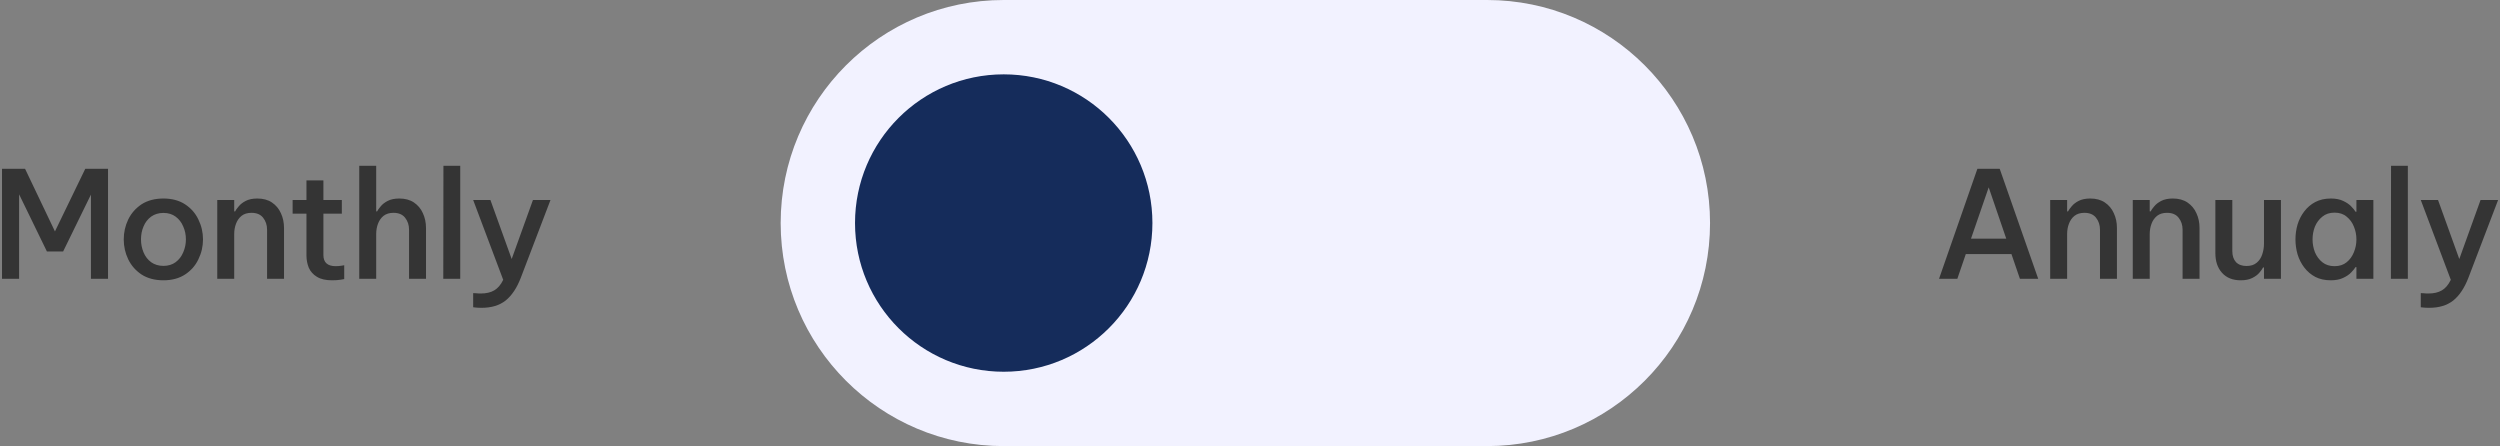 <svg width="269" height="48" viewBox="0 0 269 48" fill="none" xmlns="http://www.w3.org/2000/svg">
<rect x="0" y="0" width="269" height="48" fill="#808080" stroke="none"/>
<path d="M0.216 30V18.16H2.696L5.912 24.9L9.176 18.16H11.624V30H9.784V20.94L6.792 27.06H5.048L2.056 20.91V30H0.216ZM17.587 30.16C16.659 30.16 15.875 29.95 15.235 29.54C14.605 29.12 14.125 28.58 13.795 27.9C13.475 27.23 13.315 26.52 13.315 25.76C13.315 25 13.475 24.29 13.795 23.62C14.125 22.94 14.605 22.4 15.235 21.98C15.875 21.57 16.659 21.36 17.587 21.36C18.504 21.36 19.277 21.57 19.907 21.98C20.547 22.4 21.027 22.94 21.347 23.62C21.677 24.29 21.843 25 21.843 25.76C21.843 26.52 21.677 27.23 21.347 27.9C21.027 28.58 20.547 29.12 19.907 29.54C19.277 29.95 18.504 30.16 17.587 30.16ZM17.587 28.61C18.109 28.61 18.547 28.47 18.899 28.21C19.261 27.94 19.533 27.59 19.715 27.15C19.907 26.71 20.003 26.25 20.003 25.76C20.003 25.26 19.907 24.79 19.715 24.37C19.533 23.93 19.261 23.58 18.899 23.31C18.547 23.05 18.109 22.91 17.587 22.91C17.064 22.91 16.621 23.05 16.259 23.31C15.896 23.58 15.624 23.93 15.443 24.37C15.261 24.79 15.171 25.26 15.171 25.76C15.171 26.25 15.261 26.71 15.443 27.15C15.624 27.59 15.896 27.94 16.259 28.21C16.621 28.47 17.064 28.61 17.587 28.61ZM23.377 30V21.52H25.201V22.75H25.297C25.371 22.6 25.499 22.42 25.681 22.21C25.862 21.98 26.113 21.79 26.433 21.62C26.763 21.45 27.179 21.36 27.681 21.36C28.31 21.36 28.838 21.5 29.265 21.79C29.691 22.08 30.011 22.46 30.225 22.94C30.449 23.42 30.561 23.95 30.561 24.53V30H28.737V24.72C28.737 24.21 28.593 23.78 28.305 23.42C28.027 23.07 27.611 22.9 27.057 22.9C26.619 22.9 26.262 23.01 25.985 23.23C25.718 23.45 25.521 23.73 25.393 24.08C25.265 24.42 25.201 24.79 25.201 25.18V30H23.377ZM35.726 30.16C35.054 30.16 34.515 30.04 34.11 29.79C33.704 29.55 33.411 29.22 33.23 28.82C33.059 28.4 32.974 27.95 32.974 27.47V22.99H31.486V21.52H32.974V19.41H34.798V21.52H36.782V22.99H34.798V27.44C34.798 28.24 35.24 28.64 36.126 28.64C36.35 28.64 36.558 28.62 36.75 28.59C36.942 28.56 37.038 28.54 37.038 28.54V30.03C37.038 30.03 36.904 30.05 36.638 30.1C36.382 30.14 36.078 30.16 35.726 30.16ZM38.654 30V17.84H40.478V22.75H40.574C40.649 22.6 40.777 22.42 40.958 22.21C41.139 21.98 41.39 21.79 41.71 21.62C42.041 21.45 42.457 21.36 42.958 21.36C43.587 21.36 44.115 21.5 44.542 21.79C44.969 22.08 45.289 22.46 45.502 22.94C45.726 23.42 45.838 23.95 45.838 24.53V30H44.014V24.72C44.014 24.21 43.87 23.78 43.582 23.42C43.305 23.07 42.889 22.9 42.334 22.9C41.897 22.9 41.539 23.01 41.262 23.23C40.995 23.45 40.798 23.73 40.67 24.08C40.542 24.42 40.478 24.79 40.478 25.18V30H38.654ZM47.697 30L47.713 17.84H49.521V30H47.697ZM51.825 33.12C51.559 33.12 51.34 33.11 51.169 33.09C50.999 33.07 50.913 33.06 50.913 33.06V31.54C50.913 31.54 50.999 31.54 51.169 31.55C51.34 31.57 51.527 31.58 51.729 31.58C52.316 31.58 52.796 31.47 53.169 31.25C53.553 31.03 53.879 30.66 54.145 30.11L50.913 21.52H52.769L55.057 27.87L57.345 21.52H59.233L56.033 29.9C55.607 31 55.063 31.81 54.401 32.34C53.74 32.86 52.881 33.12 51.825 33.12Z" fill="#343434"/>
<path d="M208.64 30L212.768 18.16H215.168L219.312 30H217.344L216.432 27.34H211.52L210.608 30H208.64ZM212.08 25.68H215.872L213.984 20.16L212.08 25.68ZM220.599 30V21.52H222.423V22.75H222.519C222.594 22.6 222.722 22.42 222.903 22.21C223.084 21.98 223.335 21.79 223.655 21.62C223.986 21.45 224.402 21.36 224.903 21.36C225.532 21.36 226.06 21.5 226.487 21.79C226.914 22.08 227.234 22.46 227.447 22.94C227.671 23.42 227.783 23.95 227.783 24.53V30H225.959V24.72C225.959 24.21 225.815 23.78 225.527 23.42C225.25 23.07 224.834 22.9 224.279 22.9C223.842 22.9 223.484 23.01 223.207 23.23C222.94 23.45 222.743 23.73 222.615 24.08C222.487 24.42 222.423 24.79 222.423 25.18V30H220.599ZM229.486 30V21.52H231.31V22.75H231.406C231.481 22.6 231.609 22.42 231.79 22.21C231.971 21.98 232.222 21.79 232.542 21.62C232.873 21.45 233.289 21.36 233.79 21.36C234.419 21.36 234.947 21.5 235.374 21.79C235.801 22.08 236.121 22.46 236.334 22.94C236.558 23.42 236.67 23.95 236.67 24.53V30H234.846V24.72C234.846 24.21 234.702 23.78 234.414 23.42C234.137 23.07 233.721 22.9 233.166 22.9C232.729 22.9 232.371 23.01 232.094 23.23C231.827 23.45 231.63 23.73 231.502 24.08C231.374 24.42 231.31 24.79 231.31 25.18V30H229.486ZM241.093 30.16C240.24 30.16 239.573 29.89 239.093 29.36C238.613 28.83 238.373 28.12 238.373 27.23V21.52H240.197V27.01C240.197 27.52 240.33 27.92 240.597 28.21C240.874 28.49 241.248 28.62 241.717 28.62C242.176 28.62 242.544 28.51 242.821 28.27C243.098 28.04 243.296 27.74 243.413 27.38C243.541 27 243.605 26.62 243.605 26.22V21.52H245.429V30H243.605V28.78H243.509C243.424 28.94 243.285 29.14 243.093 29.36C242.912 29.57 242.656 29.76 242.325 29.92C242.005 30.08 241.594 30.16 241.093 30.16ZM250.799 21.36C251.332 21.36 251.775 21.45 252.127 21.62C252.489 21.79 252.777 21.98 252.991 22.21C253.204 22.43 253.359 22.62 253.455 22.78H253.551V21.52H255.375V30H253.551V28.74H253.455C253.359 28.9 253.204 29.09 252.991 29.31C252.777 29.54 252.489 29.73 252.127 29.9C251.775 30.07 251.332 30.16 250.799 30.16C250.159 30.16 249.599 30.04 249.119 29.79C248.649 29.54 248.255 29.2 247.935 28.78C247.615 28.36 247.375 27.88 247.215 27.36C247.065 26.84 246.991 26.3 246.991 25.76C246.991 25.22 247.065 24.68 247.215 24.16C247.375 23.64 247.615 23.17 247.935 22.75C248.255 22.33 248.649 21.99 249.119 21.74C249.599 21.49 250.159 21.36 250.799 21.36ZM251.199 22.88C250.676 22.88 250.239 23.02 249.887 23.31C249.535 23.59 249.268 23.95 249.087 24.38C248.916 24.82 248.831 25.28 248.831 25.76C248.831 26.24 248.916 26.7 249.087 27.14C249.268 27.57 249.535 27.94 249.887 28.22C250.239 28.5 250.676 28.64 251.199 28.64C251.721 28.64 252.153 28.5 252.495 28.22C252.847 27.94 253.108 27.57 253.279 27.14C253.46 26.7 253.551 26.24 253.551 25.76C253.551 25.28 253.46 24.82 253.279 24.38C253.108 23.95 252.847 23.59 252.495 23.31C252.153 23.02 251.721 22.88 251.199 22.88ZM257.26 30L257.276 17.84H259.084V30H257.26ZM261.388 33.12C261.121 33.12 260.902 33.11 260.732 33.09C260.561 33.07 260.476 33.06 260.476 33.06V31.54C260.476 31.54 260.561 31.54 260.732 31.55C260.902 31.57 261.089 31.58 261.292 31.58C261.878 31.58 262.358 31.47 262.732 31.25C263.116 31.03 263.441 30.66 263.708 30.11L260.476 21.52H262.332L264.62 27.87L266.908 21.52H268.796L265.596 29.9C265.169 31 264.625 31.81 263.964 32.34C263.302 32.86 262.444 33.12 261.388 33.12Z" fill="#343434"/>
<path d="M160 0H108C94.745 0 84 10.745 84 24C84 37.255 94.745 48 108 48H160C173.255 48 184 37.255 184 24C184 10.745 173.255 0 160 0Z" fill="#F2F2FF"/>
<path d="M108 40C116.837 40 124 32.837 124 24C124 15.163 116.837 8 108 8C99.163 8 92 15.163 92 24C92 32.837 99.163 40 108 40Z" fill="#152C5B"/>
</svg>
